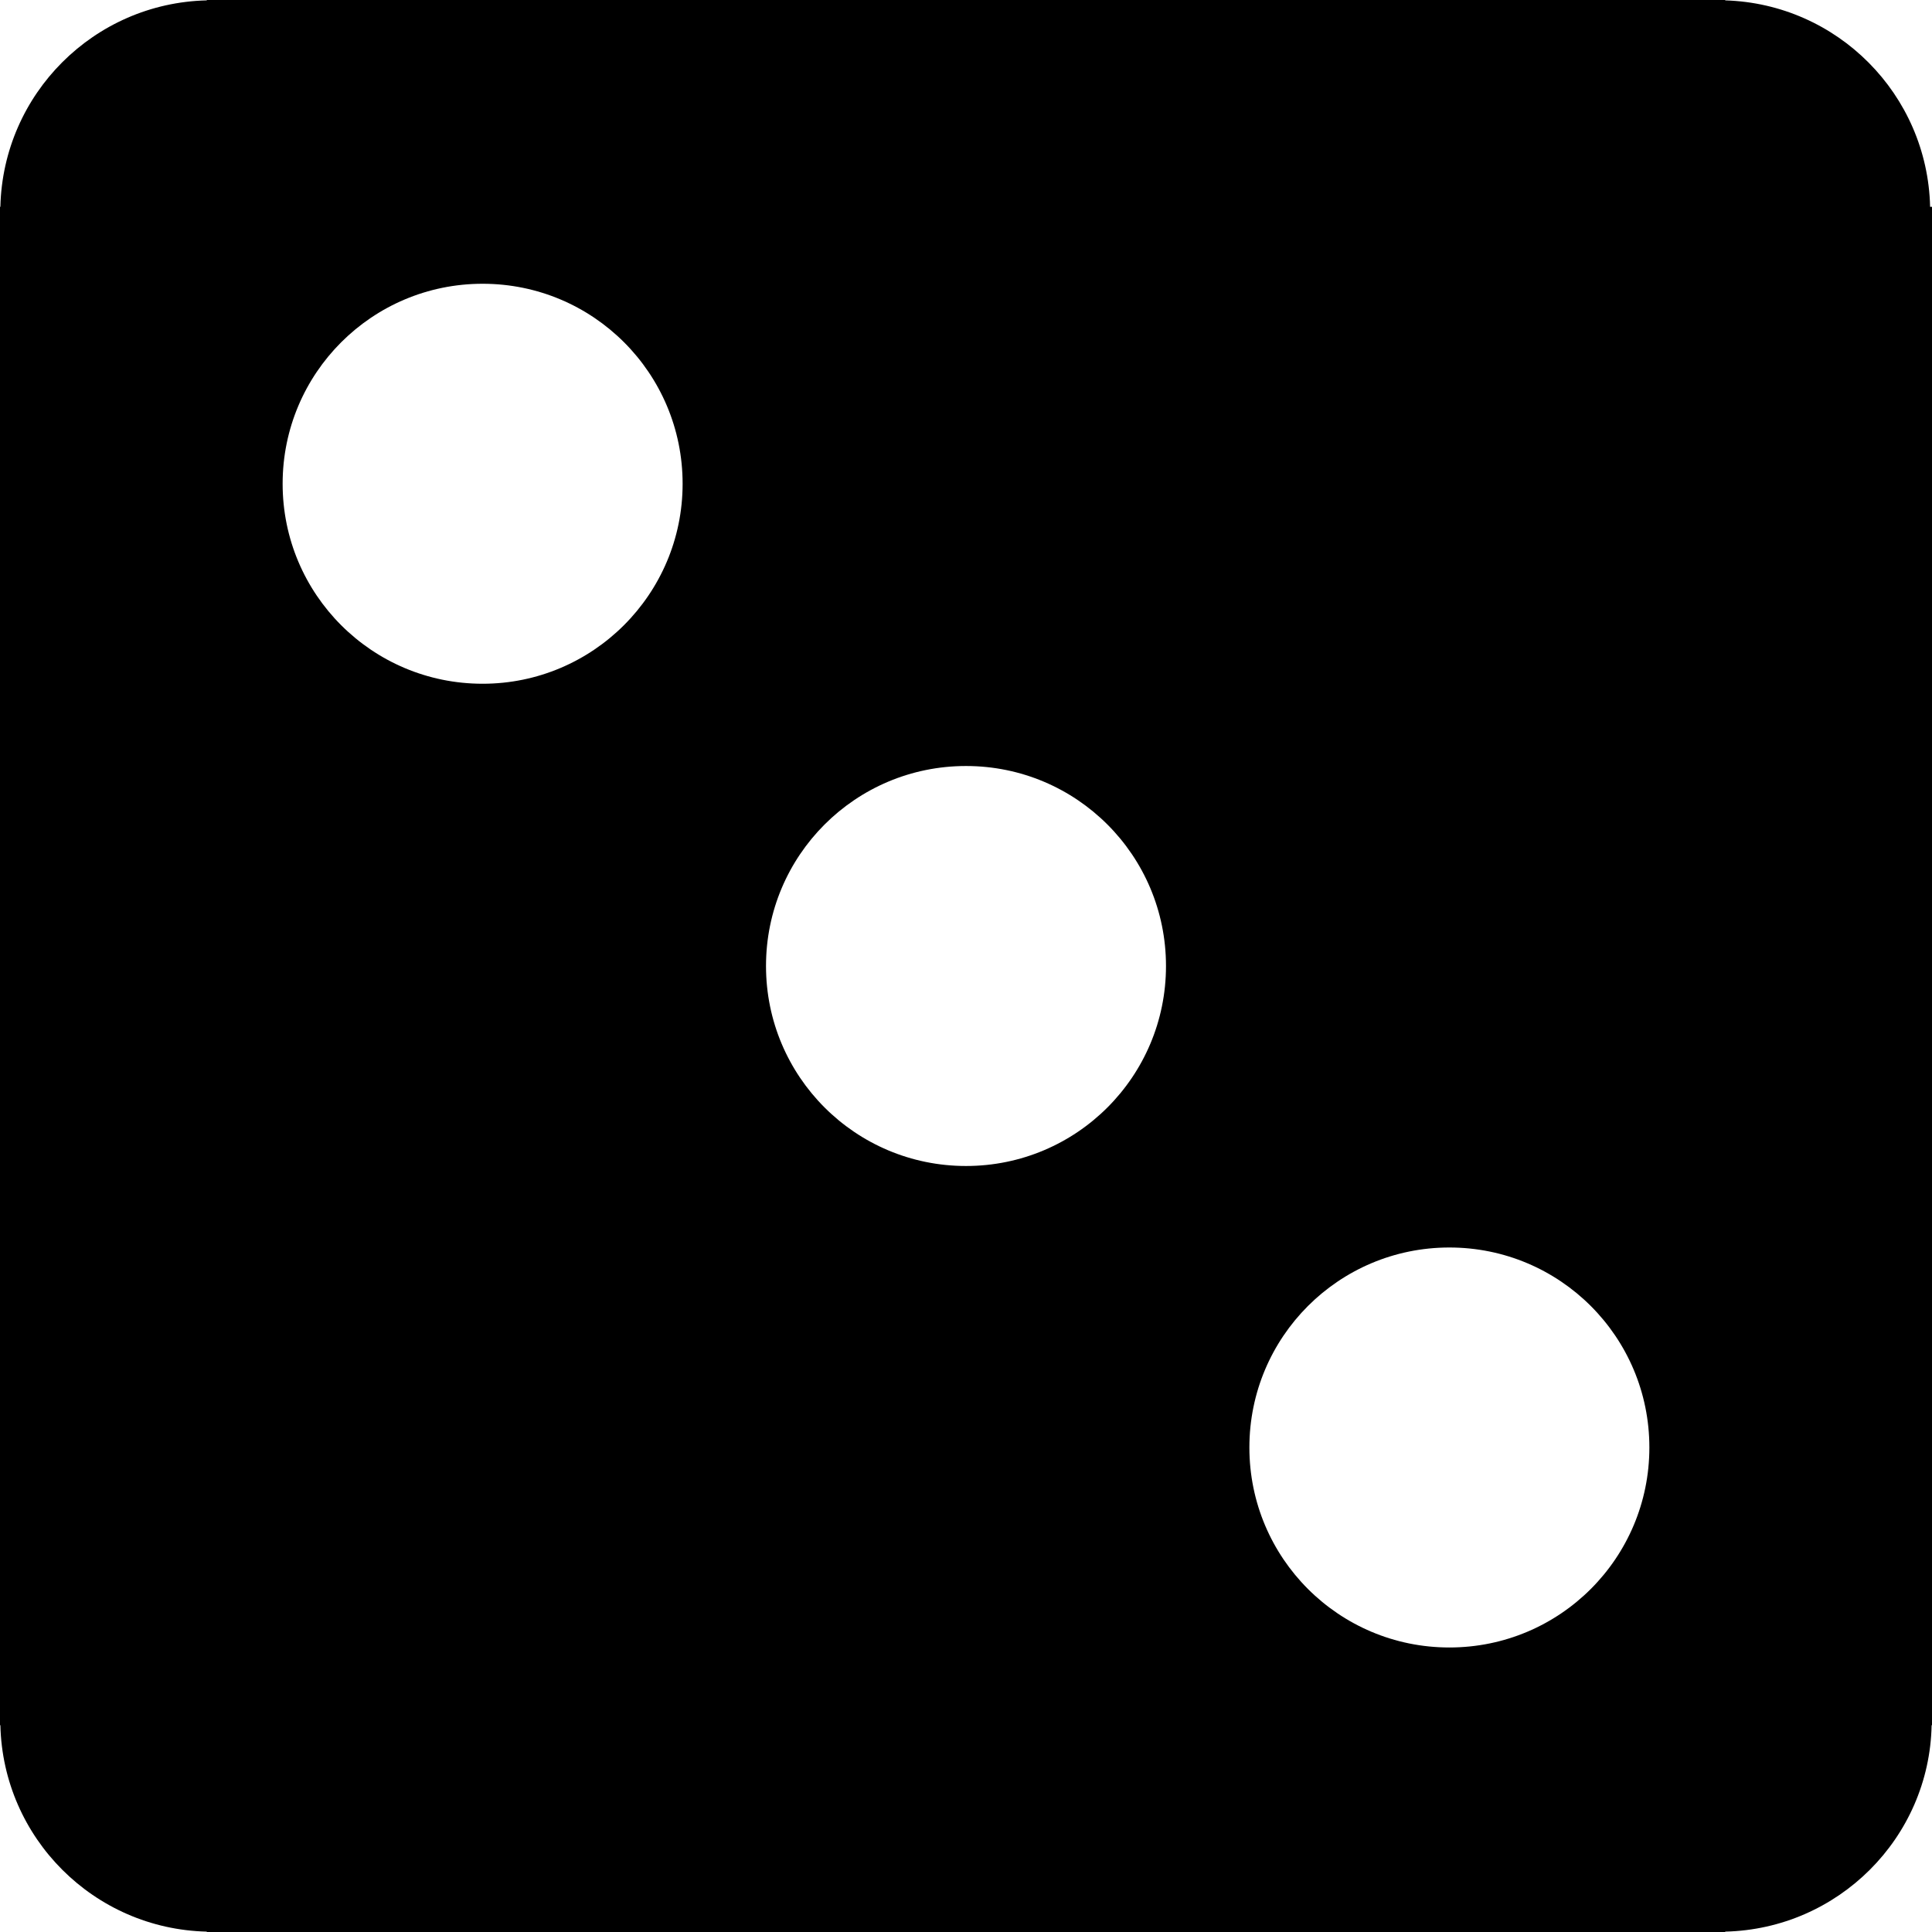 <?xml version="1.0" encoding="utf-8"?>
<!-- Generator: Adobe Illustrator 24.1.1, SVG Export Plug-In . SVG Version: 6.00 Build 0)  -->
<svg version="1.1" id="Layer_1" xmlns="http://www.w3.org/2000/svg" xmlns:xlink="http://www.w3.org/1999/xlink" x="0px" y="0px"
	 viewBox="0 0 512 512" style="enable-background:new 0 0 512 512;" xml:space="preserve">
<g>
	<path d="M511.5,54.8C510.8,25,486.9,1,457.2,0.1V0H54.8v0.1C24.9,0.8,0.8,24.9,0.1,54.8H0v402.4h0.1c0.7,29.9,24.8,54,54.7,54.7
		v0.1h402.4v-0.1c29.9-0.7,54.1-24.8,54.7-54.7h0.1V54.8H511.5z M127.9,181.2c-29.3,0-53-23.7-53-53c0-29.3,23.7-53,53-53
		c29.3,0,53,23.7,53,53C180.9,157.5,157.1,181.2,127.9,181.2z M256,309c-29.3,0-53-23.7-53-53c0-29.3,23.7-53,53-53
		c29.3,0,53,23.7,53,53C309,285.3,285.3,309,256,309z M384.1,436.6c-29.3,0-53-23.7-53-53c0-29.3,23.7-53,53-53
		c29.3,0,53,23.7,53,53C437.1,412.9,413.4,436.6,384.1,436.6z"/>
</g>
</svg>
